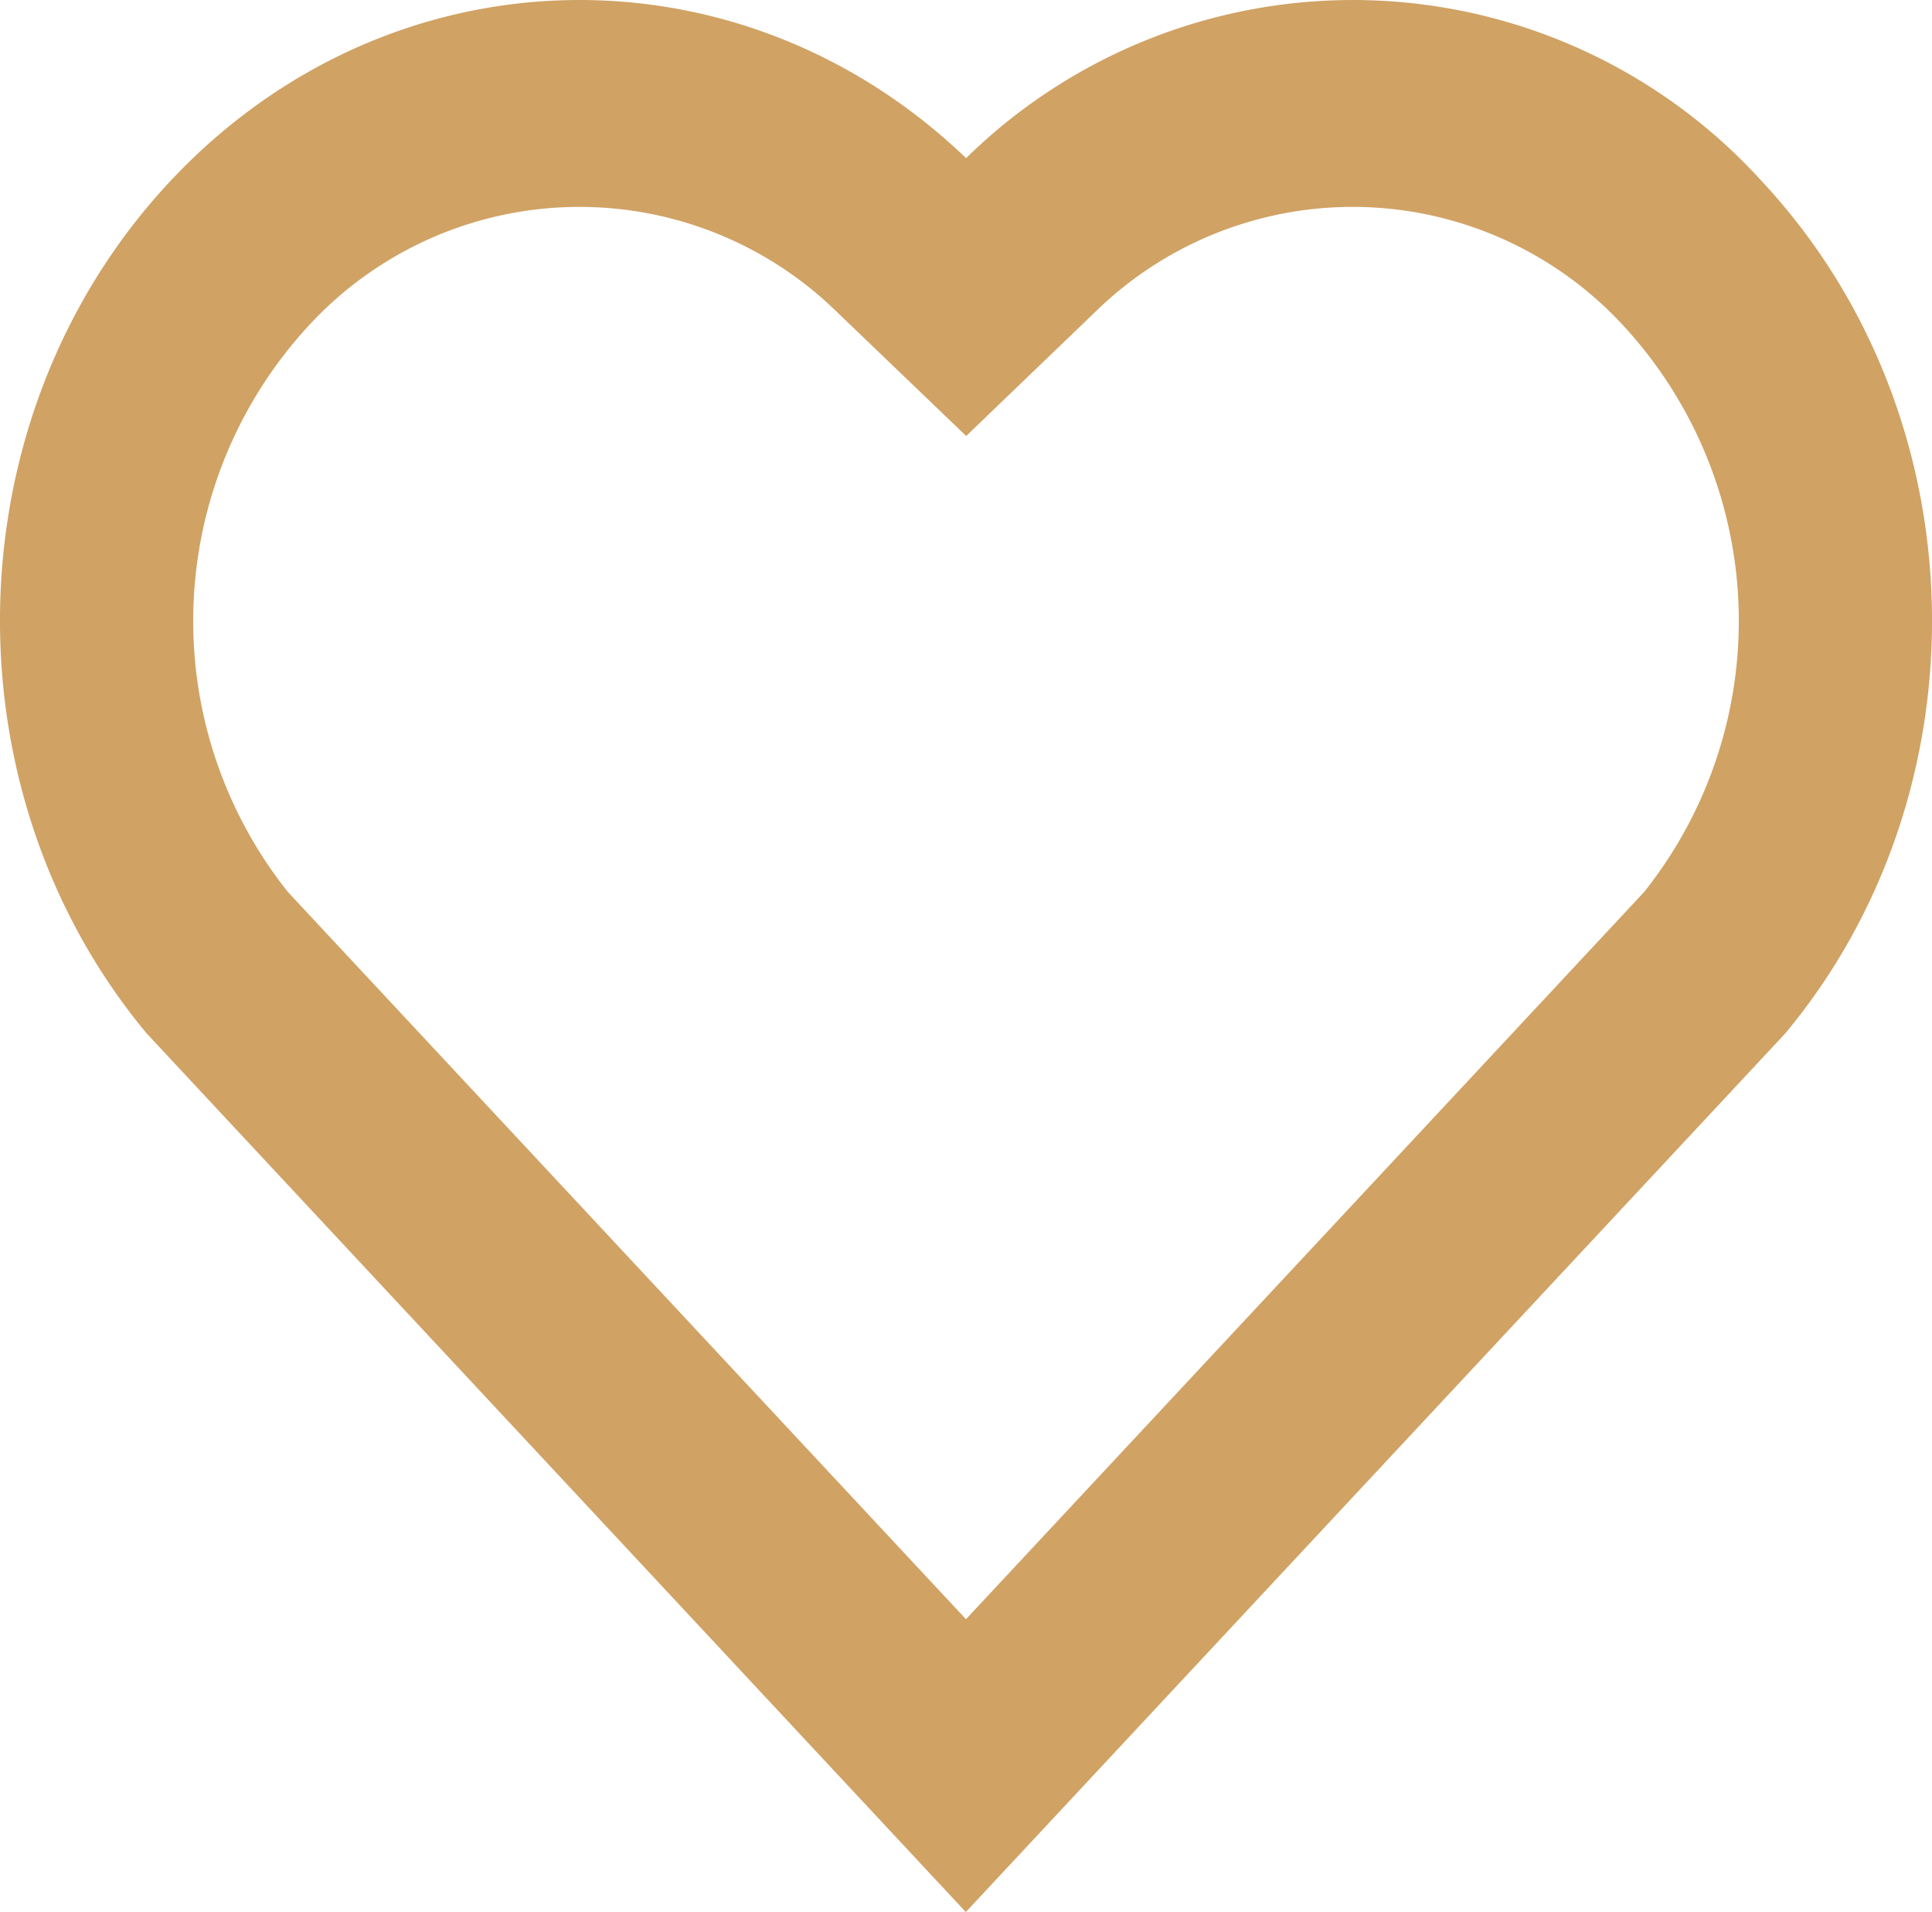 <svg xmlns="http://www.w3.org/2000/svg" width="121.023" height="119.767" viewBox="0 0 121.023 119.767">
  <path id="Path_242" data-name="Path 242" d="M62.517,12.907a34.581,34.581,0,0,1,49.873,1.477c13.688,14.695,14.159,38.1,1.428,53.362L62.5,122.767,11.2,67.746C-1.528,52.481-1.05,29.04,12.632,14.384,26.337-.285,48.26-.777,62.517,12.907Zm41.3,10.632a23.049,23.049,0,0,0-33.22-.991L62.523,30.31l-8.084-7.756a23.055,23.055,0,0,0-33.245,1A27.264,27.264,0,0,0,20.032,58.87l42.478,45.555,42.478-45.549a27.27,27.27,0,0,0-1.168-35.337Z" transform="translate(-2 -3)" fill="#d0a264"/>
</svg>
